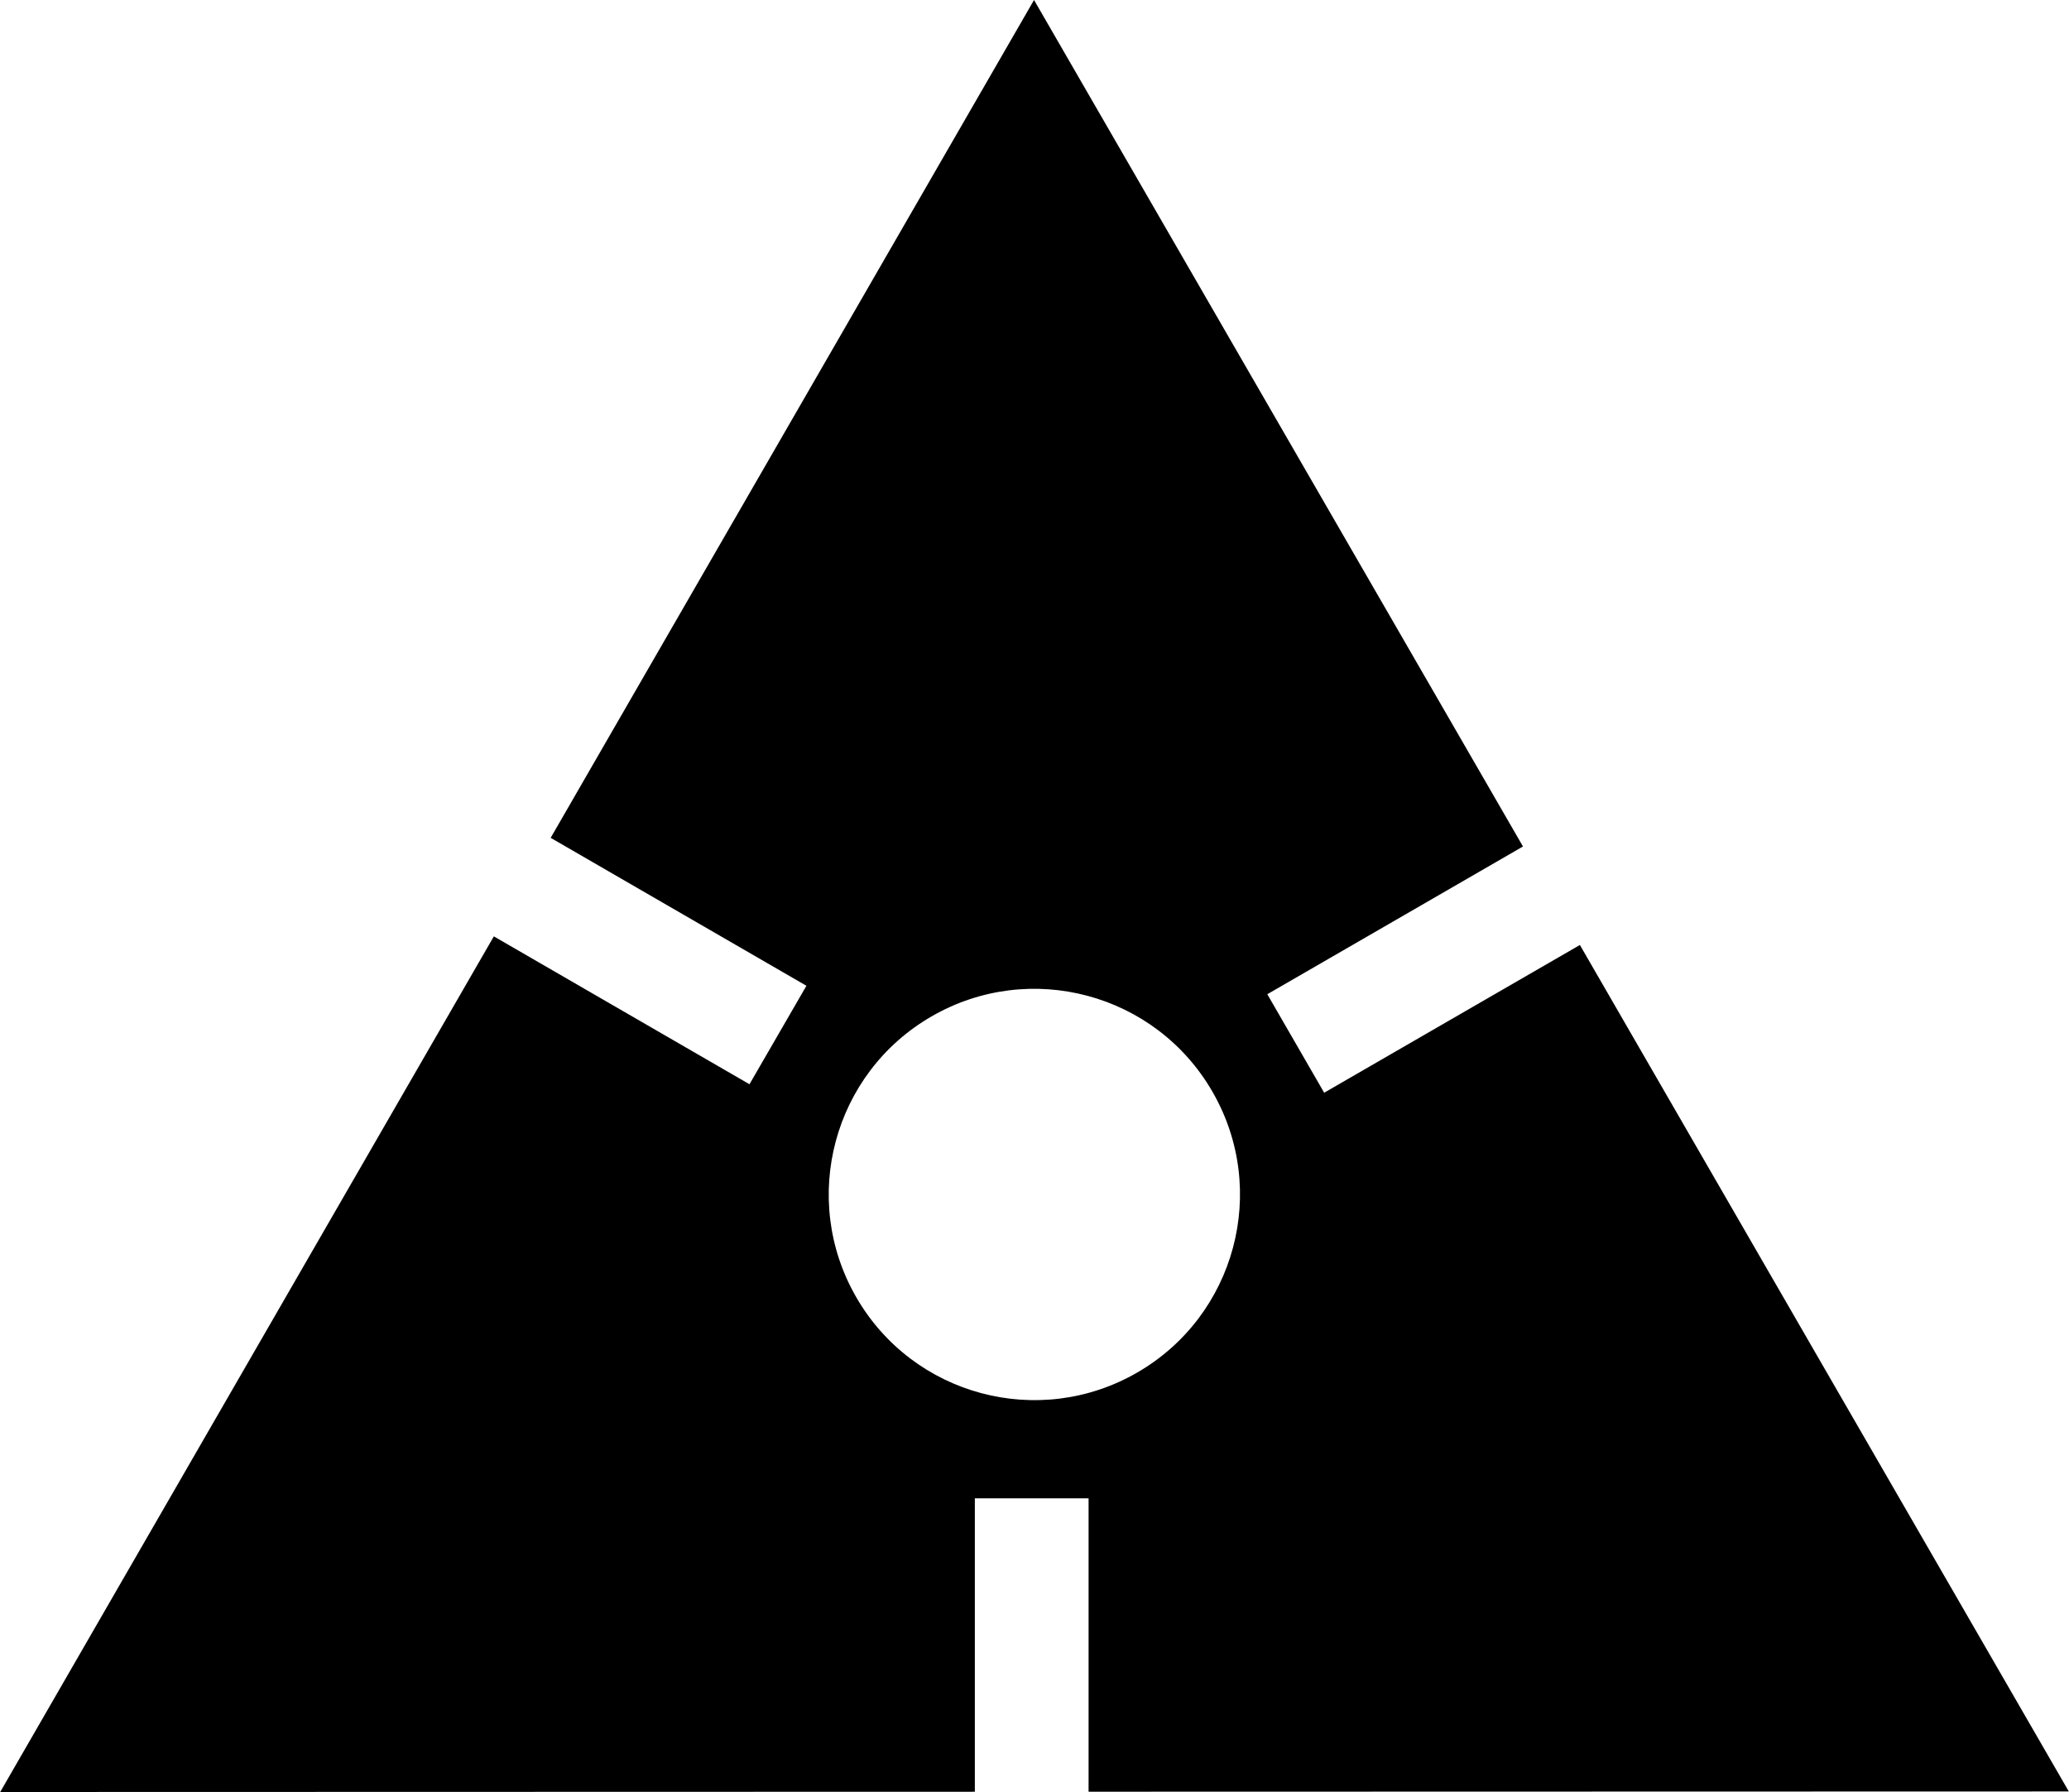 <?xml version="1.0" encoding="UTF-8"?>
<!DOCTYPE svg PUBLIC "-//W3C//DTD SVG 1.1//EN" "http://www.w3.org/Graphics/SVG/1.1/DTD/svg11.dtd">
<!-- Creator: CorelDRAW 2017 -->
<?xml-stylesheet href="logo2.css" type="text/css"?>
<svg xmlns="http://www.w3.org/2000/svg" xml:space="preserve" width="500px" height="433px" version="1.1" style="shape-rendering:geometricPrecision; text-rendering:geometricPrecision; image-rendering:optimizeQuality; fill-rule:evenodd; clip-rule:evenodd"
viewBox="0 0 5070.5 4391.9"
 xmlns:xlink="http://www.w3.org/1999/xlink">
 <g id="Capa_x0020_1">
  <path class="fil0" d="M0 4391.9l1210 -2097 626.6 362.4 139.6 -241.3 -626.9 -362.6 1184.8 -2053.4 1198.5 2074.6 -626.7 362.1 139.4 241.4 626.8 -362.1 1198.4 2074.6 -2402.7 0.6 0 -719.1 -278.8 0 0 719.2 -2389 0.6zm2098.5 -1212.3c-139.2,-241 -56.7,-549.3 184.3,-688.5 241,-139.3 549.3,-56.8 688.5,184.3 139.3,241 56.7,549.3 -184.3,688.5 -241,139.2 -549.3,56.7 -688.5,-184.3z"/>
 </g>
</svg>
